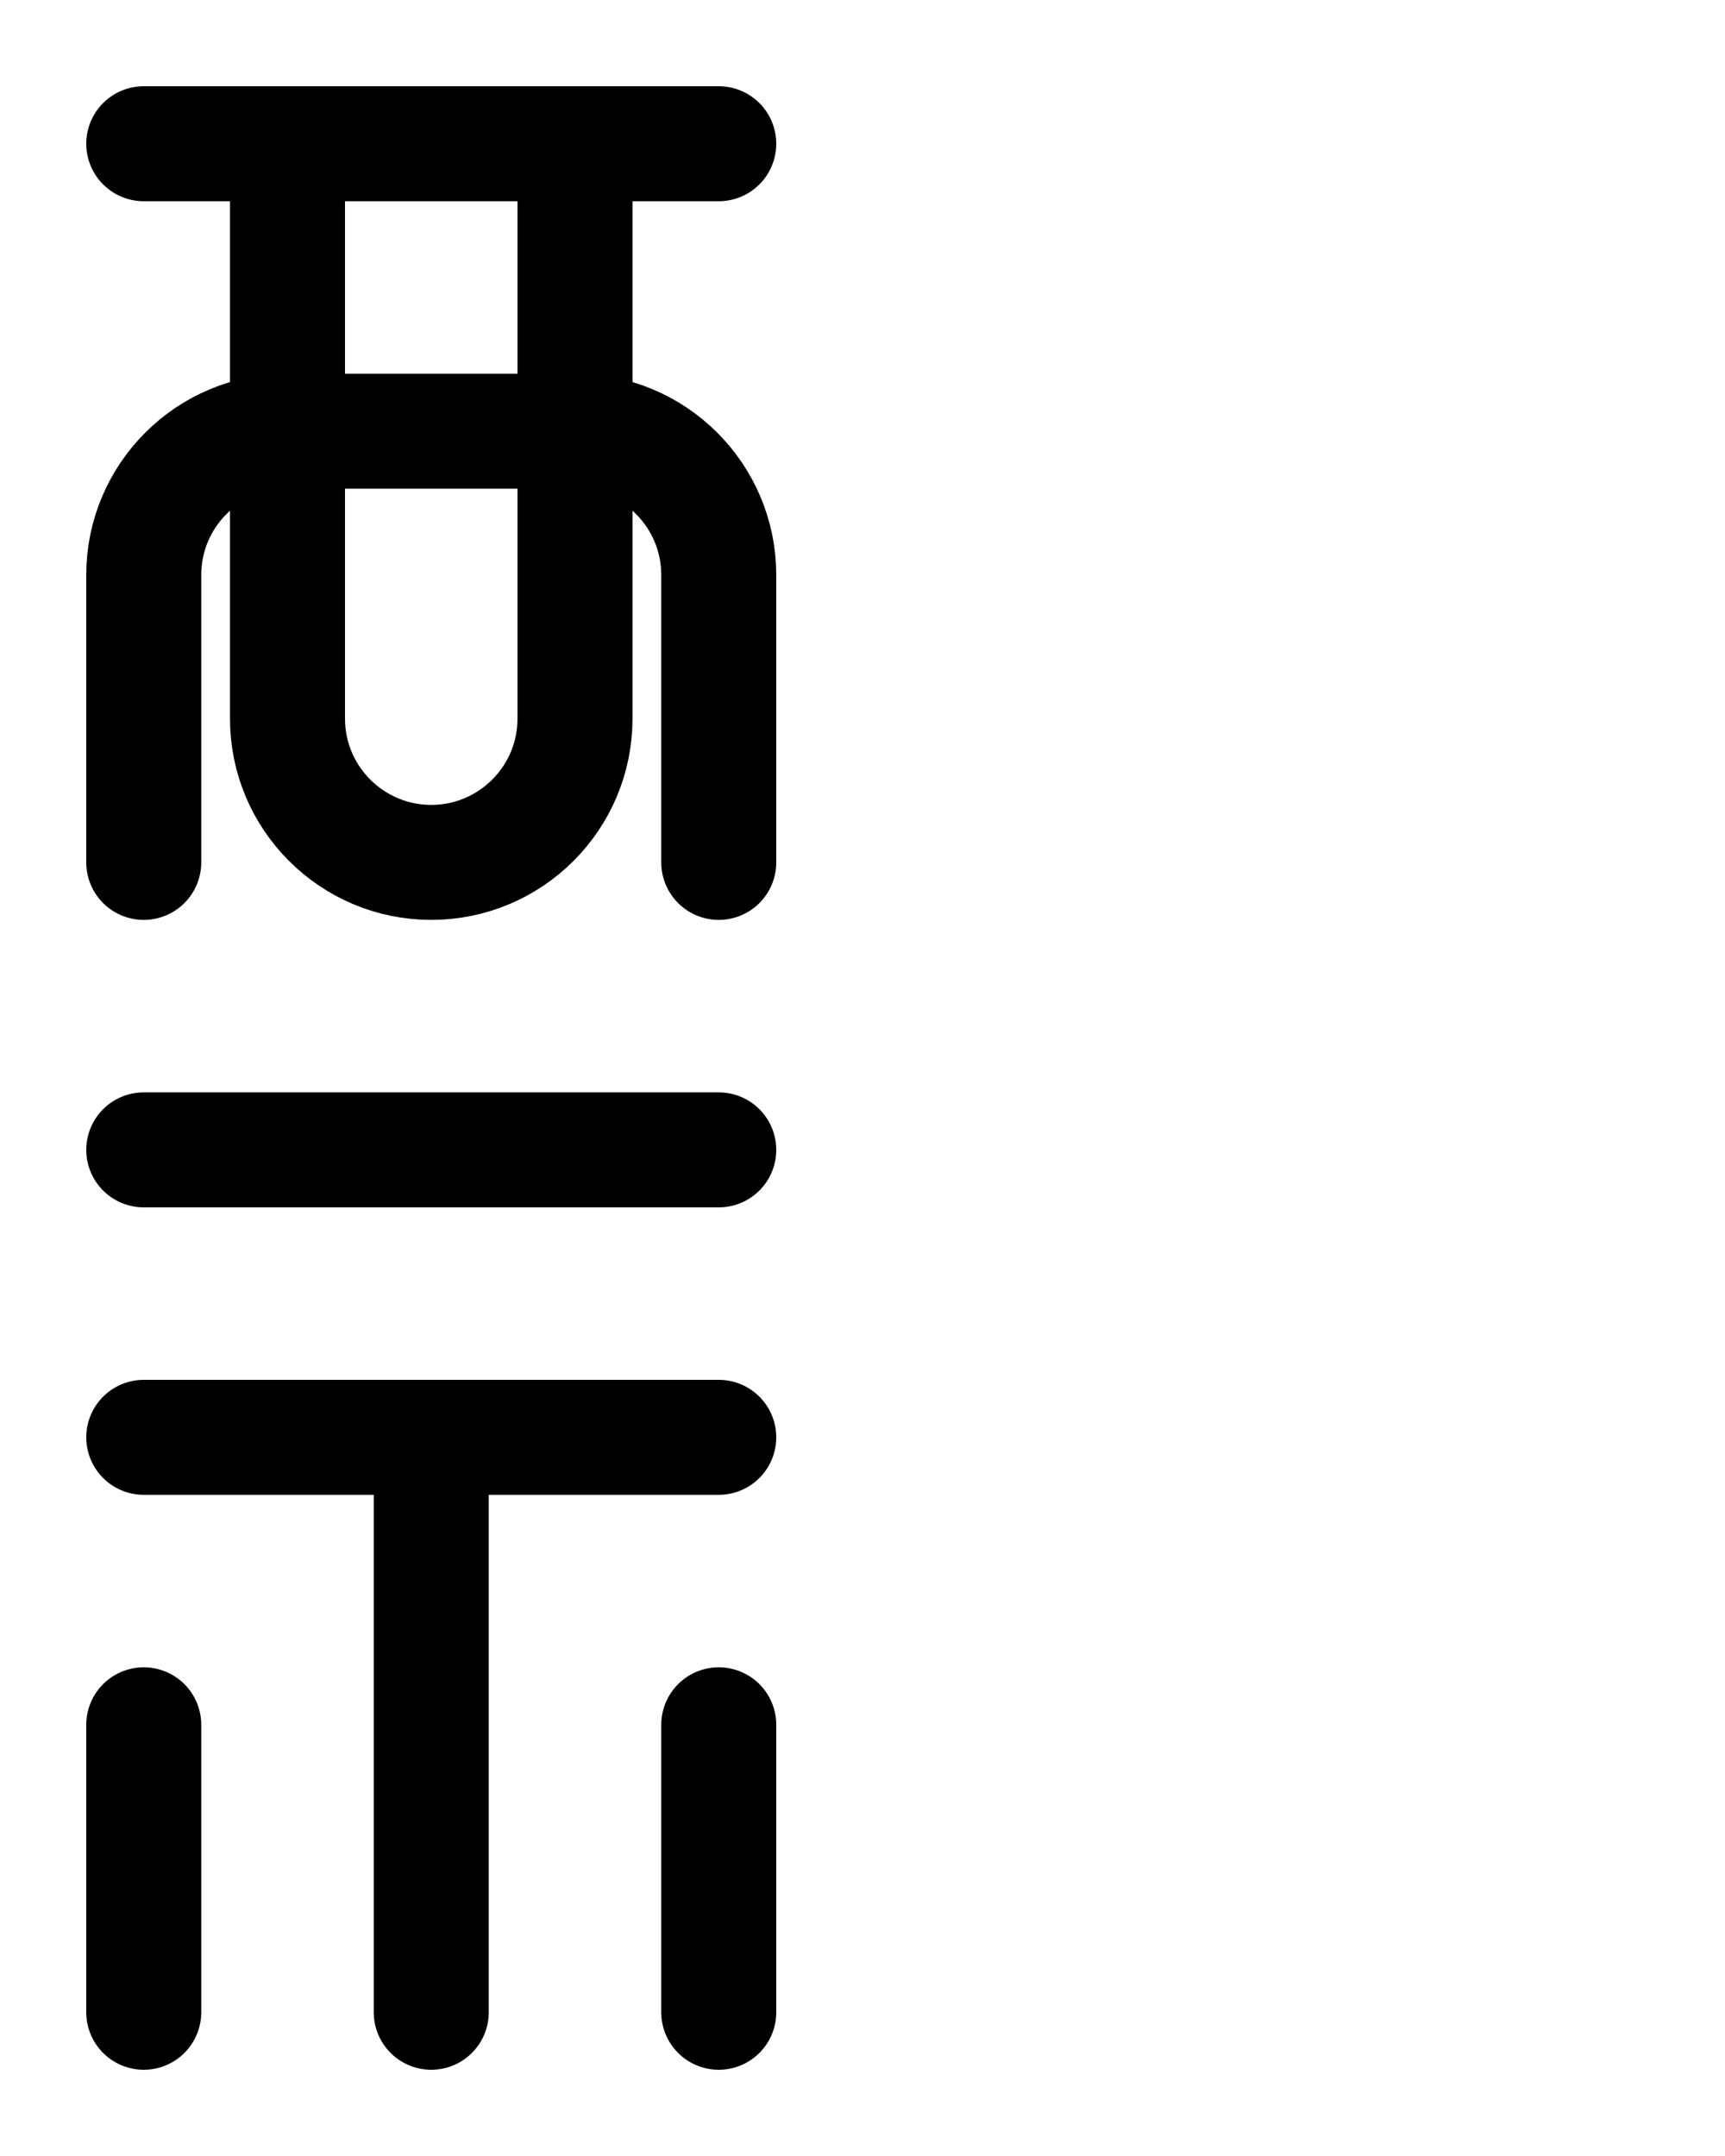 <?xml version="1.0" encoding="utf-8"?>
<!-- Generator: Adobe Illustrator 26.0.0, SVG Export Plug-In . SVG Version: 6.00 Build 0)  -->
<svg version="1.1" id="图层_1" xmlns="http://www.w3.org/2000/svg" xmlns:xlink="http://www.w3.org/1999/xlink" x="0px" y="0px"
	 viewBox="0 0 720 900" style="enable-background:new 0 0 720 900;" xml:space="preserve">
<style type="text/css">
	.st0{fill:none;stroke:#000000;stroke-width:48;stroke-linecap:round;stroke-linejoin:round;stroke-miterlimit:10;}
</style>
<line class="st0" x1="60" y1="60" x2="300" y2="60"/>
<path class="st0" d="M60,360V240c0-33.1,26.9-60,60-60h120c33.1,0,60,26.9,60,60v120"/>
<line class="st0" x1="60" y1="480" x2="300" y2="480"/>
<line class="st0" x1="60" y1="600" x2="300" y2="600"/>
<line class="st0" x1="180" y1="840" x2="180" y2="600"/>
<line class="st0" x1="300" y1="720" x2="300" y2="840"/>
<line class="st0" x1="60" y1="720" x2="60" y2="840"/>
<path class="st0" d="M120,60v240c0,33.1,26.9,60,60,60l0,0c33.1,0,60-26.9,60-60V60"/>
</svg>
